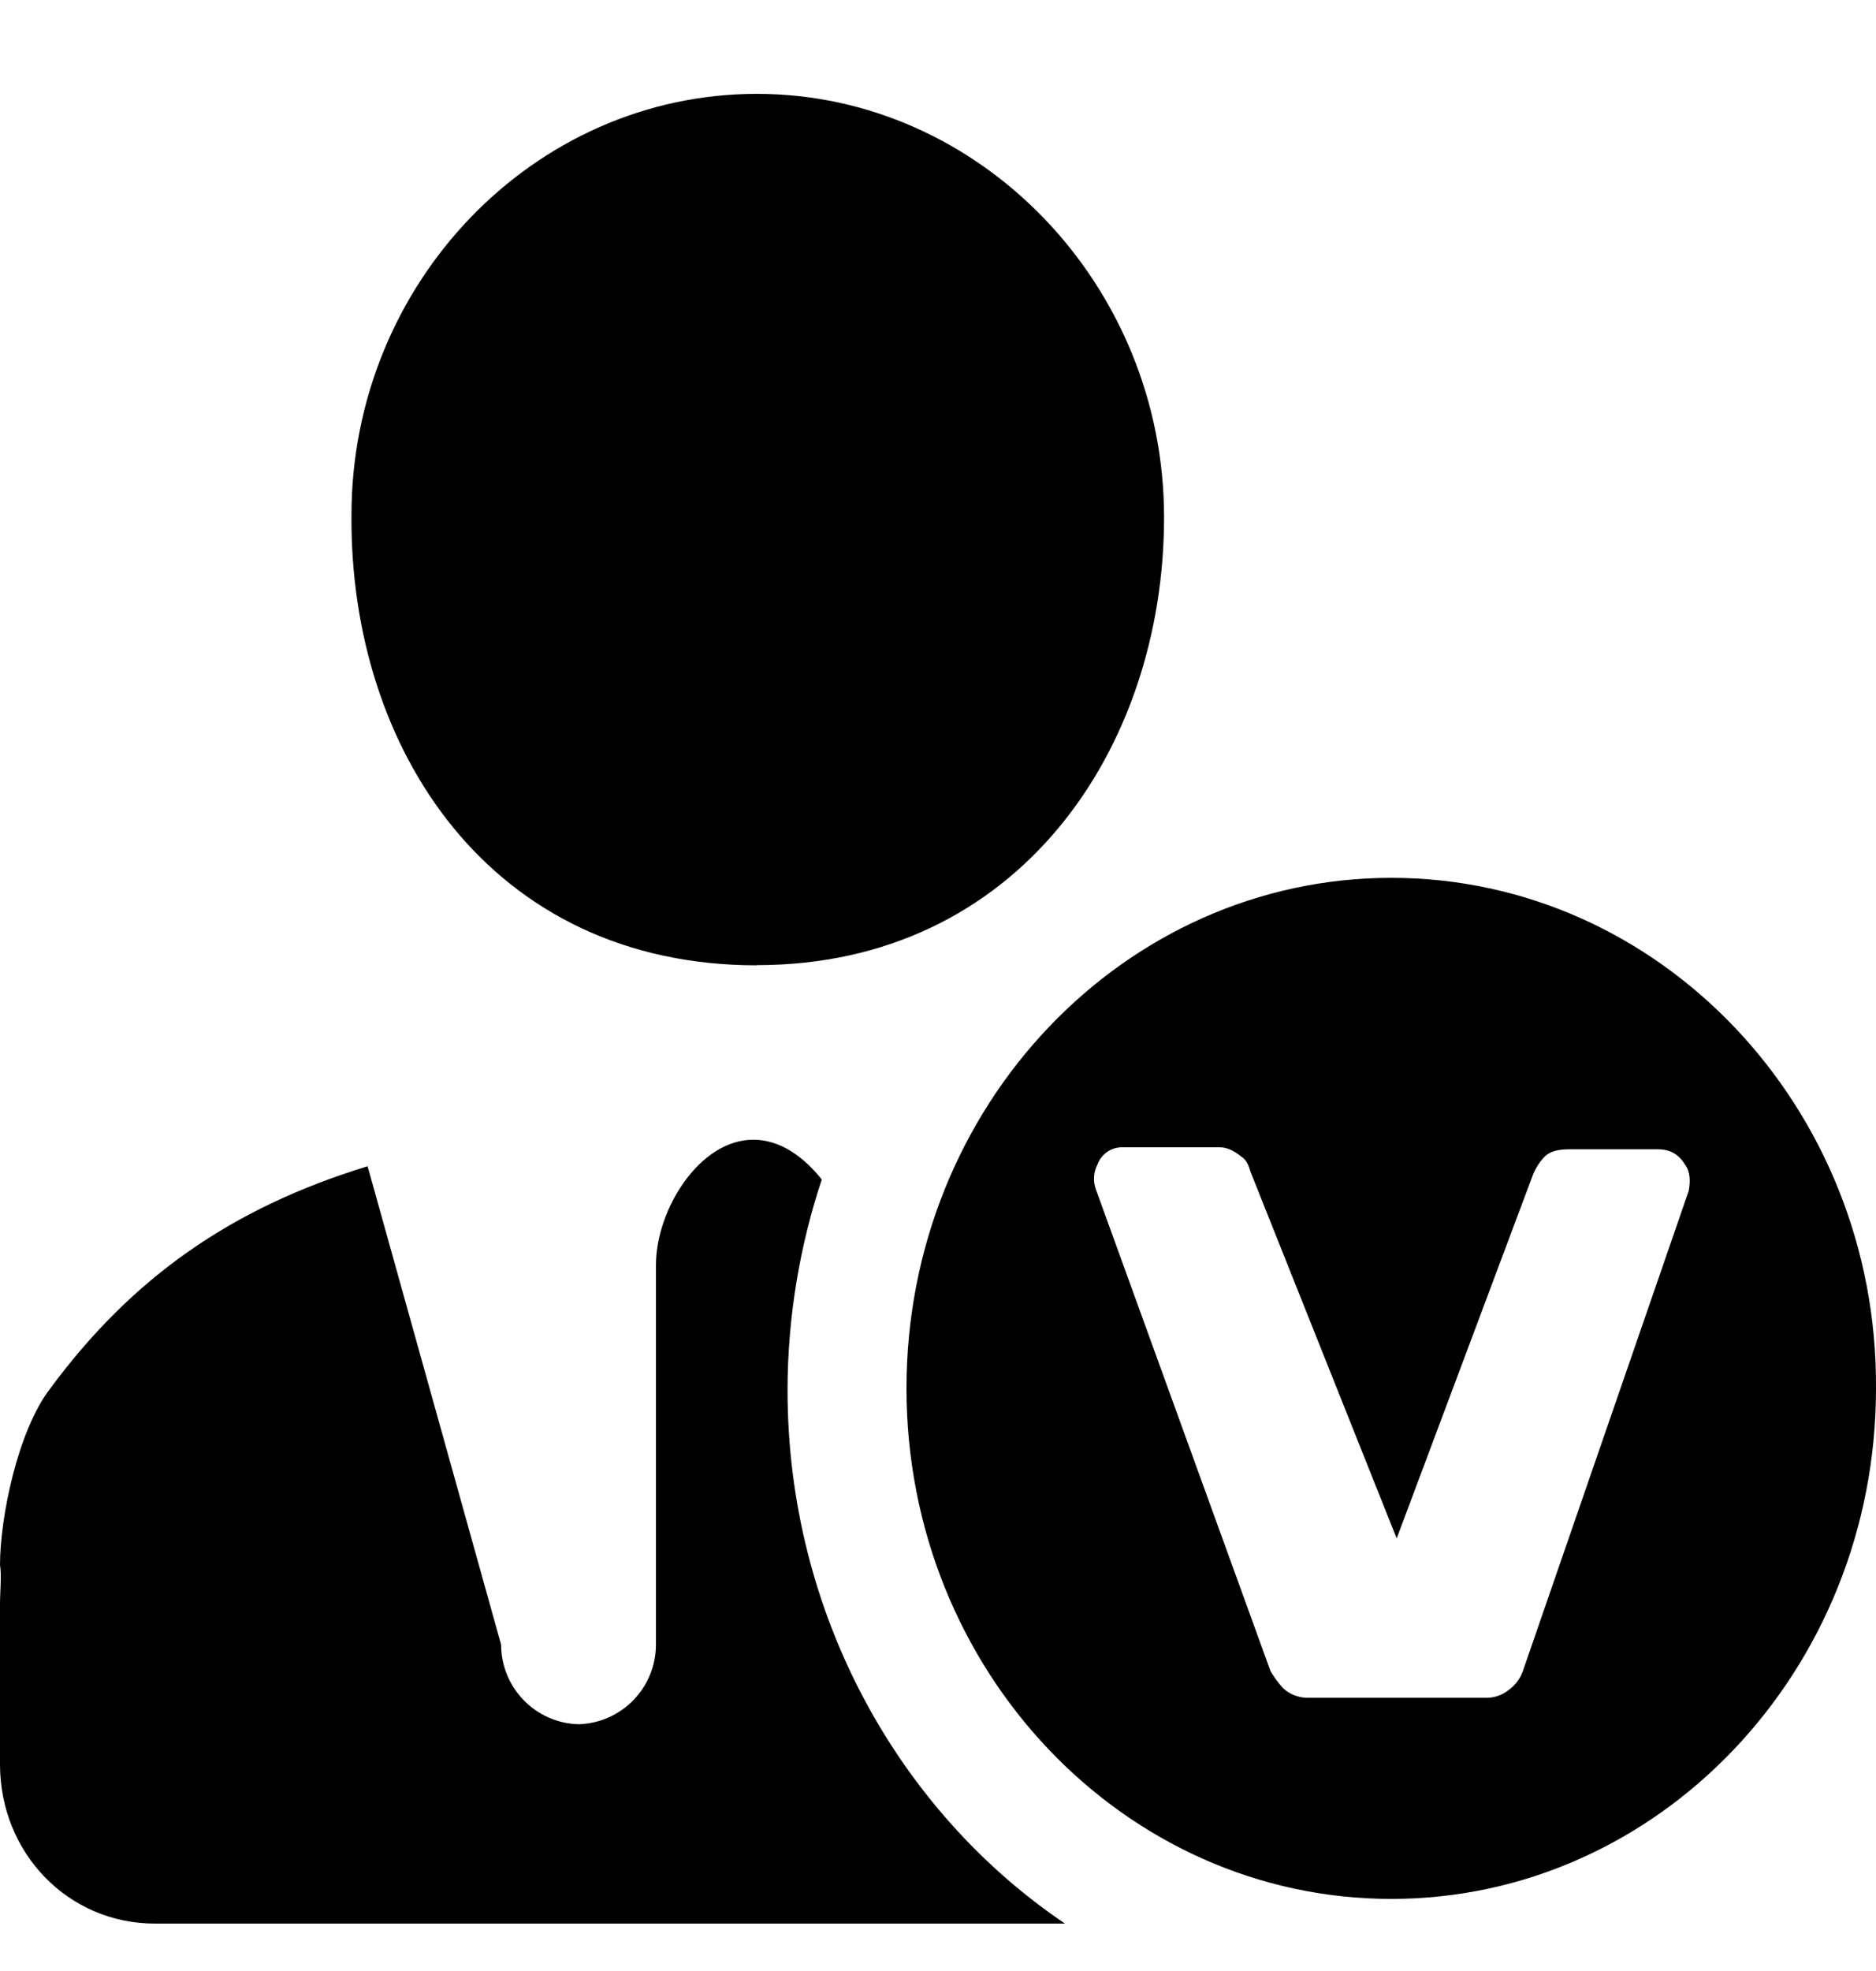 <?xml version="1.0" encoding="UTF-8"?>
<svg width="20px" height="21px" viewBox="0 0 20 21" version="1.1" xmlns="http://www.w3.org/2000/svg"
     xmlns:xlink="http://www.w3.org/1999/xlink">
    <title>编组 3备份 2</title>
    <path d="M8.069,10.283 C10.855,10.283 12.41,7.977 12.41,5.511 C12.41,3.043 10.453,1 8.069,1 C5.688,1 3.747,3.022 3.747,5.489 C3.728,7.979 5.226,10.285 8.069,10.285 L8.069,10.283 Z M8.396,14.813 C8.396,14.024 8.531,13.256 8.761,12.567 C8.569,12.326 8.319,12.143 8.031,12.143 C7.455,12.143 6.993,12.891 6.993,13.478 L6.993,17.522 C6.993,17.981 6.628,18.357 6.169,18.371 C5.709,18.359 5.343,17.983 5.342,17.522 L3.919,12.426 C2.459,12.872 1.403,13.62 0.537,14.792 C0.191,15.237 0,16.167 0,16.673 C0.019,16.794 0,16.937 0,17.097 L0,18.797 C0,19.747 0.73,20.495 1.651,20.495 L11.354,20.495 C9.586,19.303 8.396,17.199 8.396,14.813 Z M14.833,9.353 C11.99,9.353 9.664,11.778 9.664,14.792 C9.664,17.805 11.99,20.232 14.833,20.232 C17.676,20.232 20,17.805 20,14.792 C20.019,11.799 17.695,9.353 14.833,9.353 Z M18.003,12.689 L16.235,17.805 C16.206,17.887 16.152,17.958 16.081,18.008 C16.01,18.064 15.921,18.093 15.831,18.089 L13.929,18.089 C13.836,18.086 13.748,18.05 13.679,17.987 C13.628,17.931 13.583,17.87 13.545,17.805 L11.682,12.669 C11.651,12.582 11.658,12.486 11.701,12.405 C11.74,12.3 11.839,12.228 11.951,12.224 L13.006,12.224 C13.085,12.224 13.161,12.264 13.238,12.326 C13.296,12.366 13.314,12.426 13.333,12.488 L14.89,16.391 L16.331,12.548 C16.359,12.465 16.405,12.389 16.465,12.326 C16.524,12.264 16.619,12.245 16.734,12.245 L17.676,12.245 C17.848,12.245 17.926,12.345 17.963,12.407 C18.022,12.486 18.022,12.588 18.003,12.689 Z"
          id="Fill-1" ></path>
</svg>
